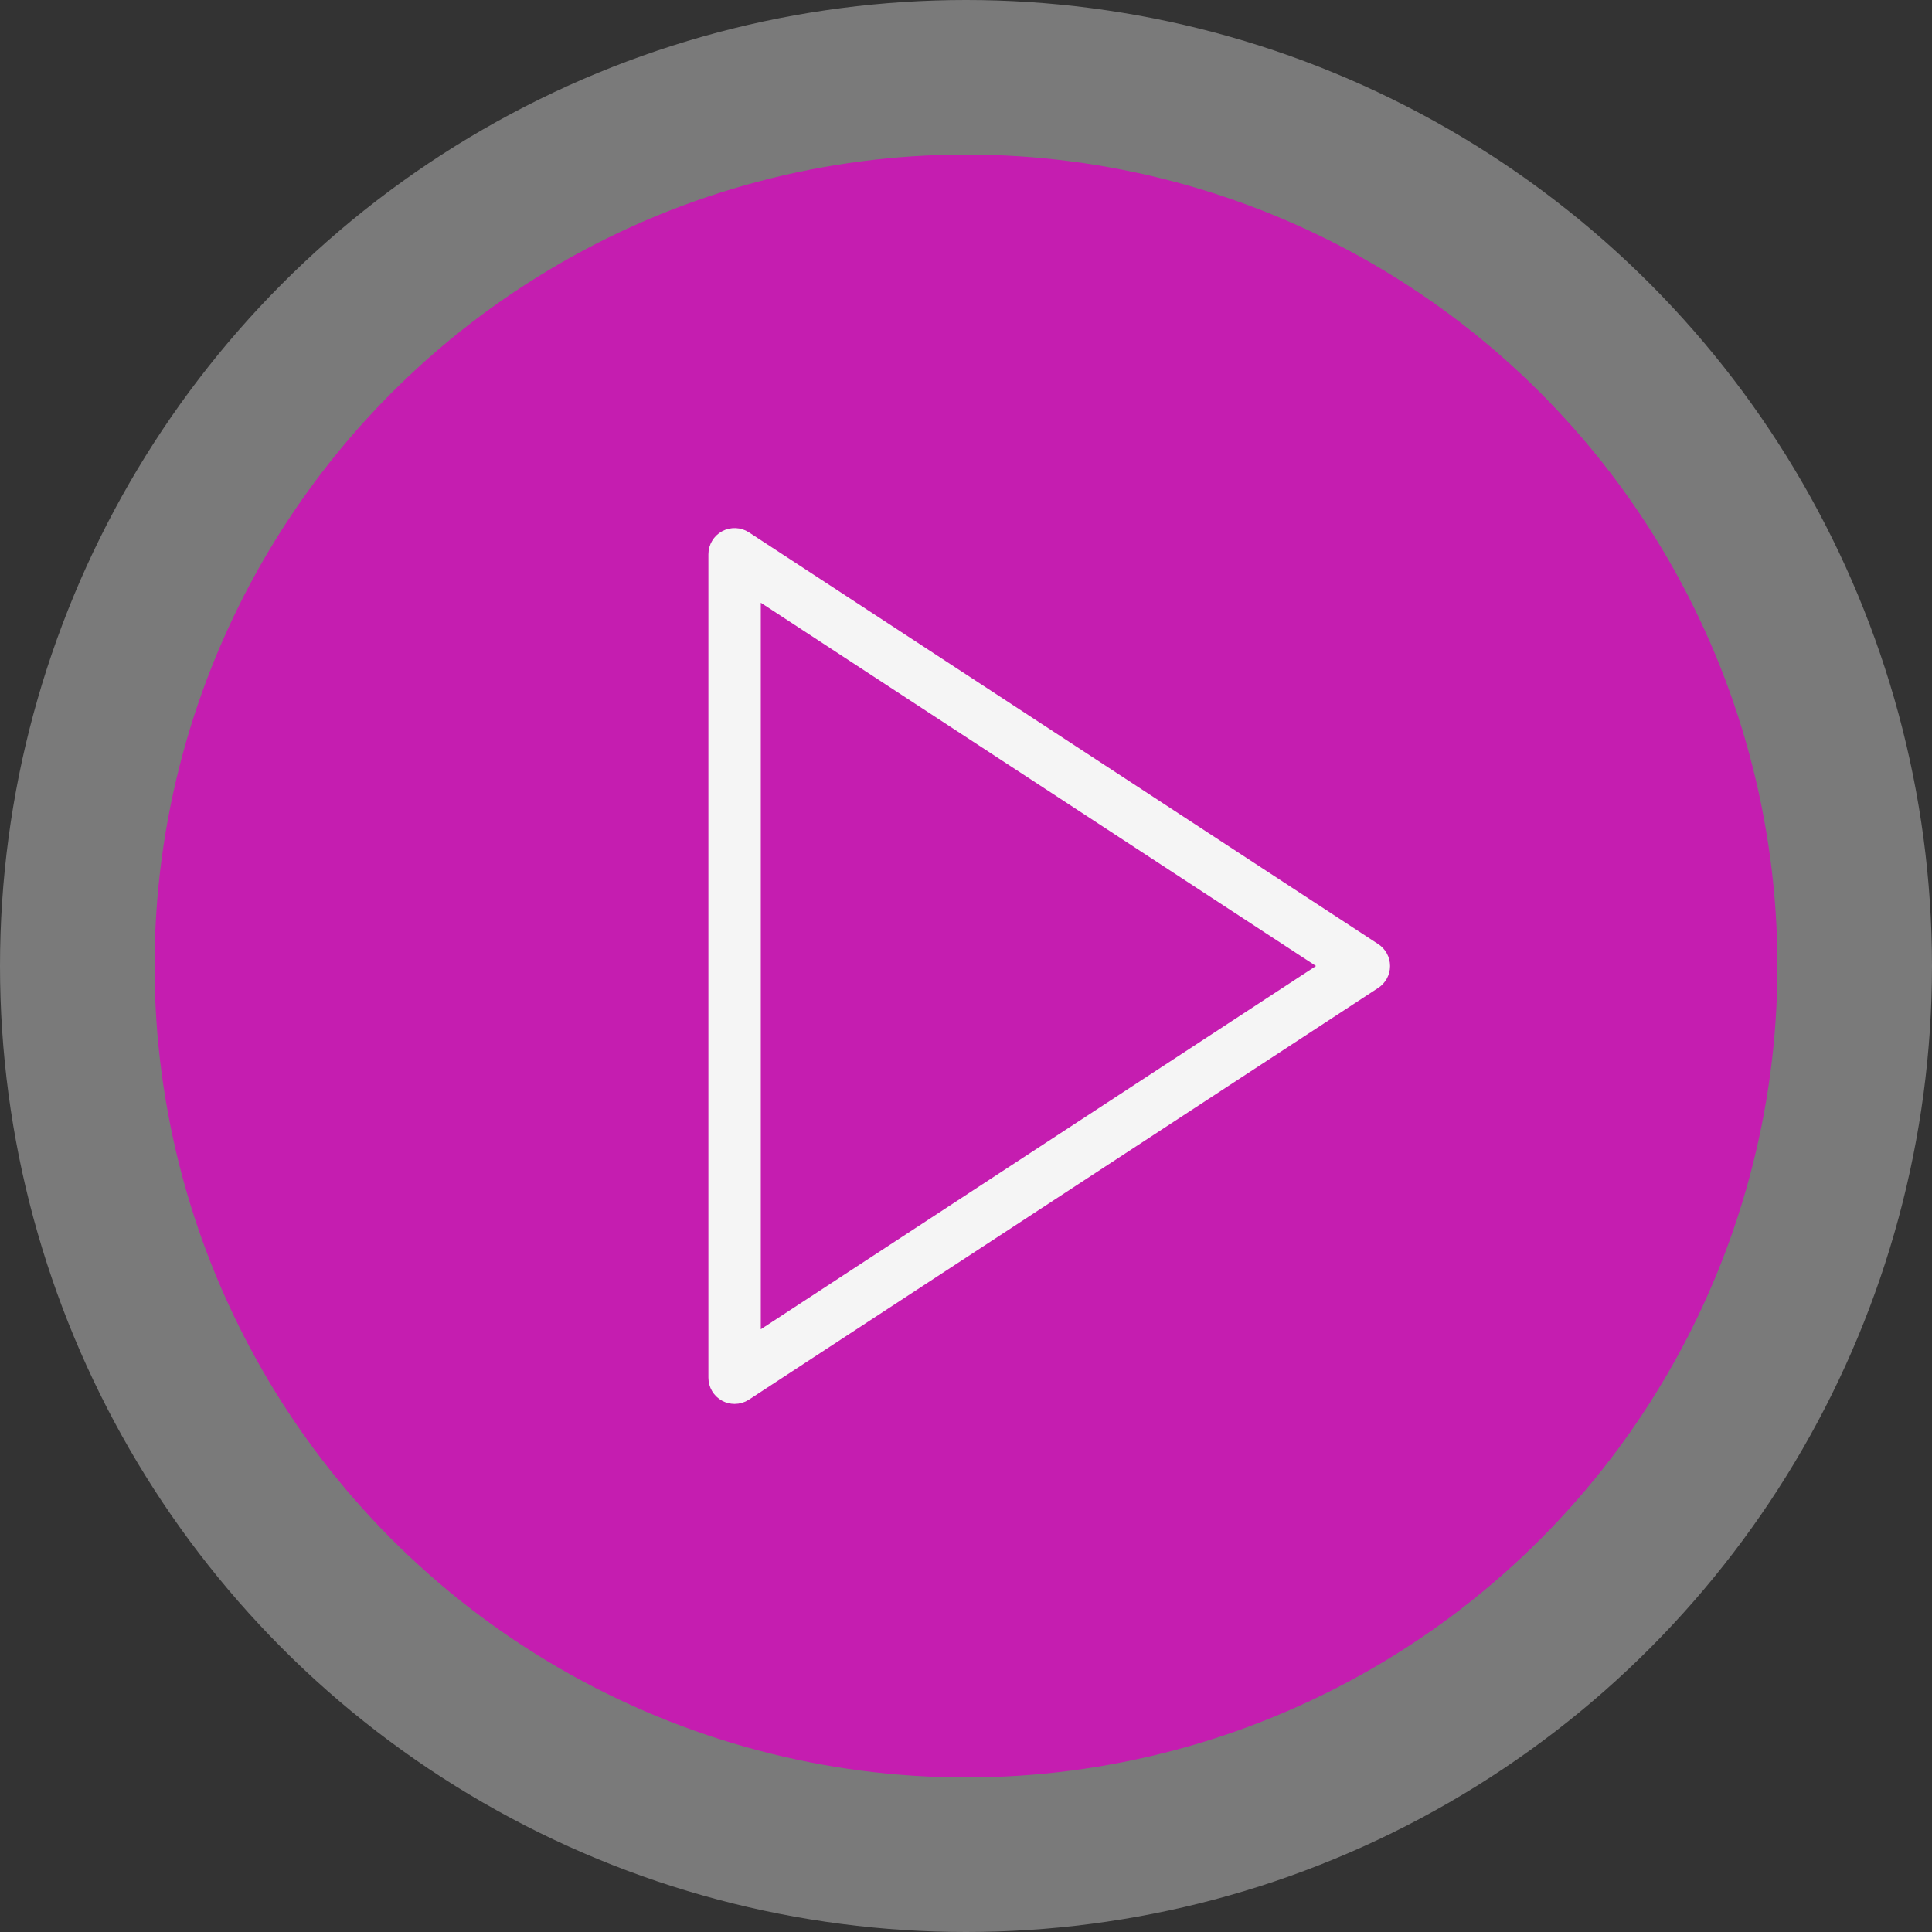 <svg width="75px" height="75px" viewBox="0 0 75 75" version="1.1" xmlns="http://www.w3.org/2000/svg" xmlns:xlink="http://www.w3.org/1999/xlink">
    <rect x="0" y="0" width="75" height="75" fill="#333333" stroke="none"/>
    <circle id="Button-Copy-3" fill="#E5E5E5" opacity="0.4" cx="37.5" cy="37.5" r="37.5"></circle>
    <circle id="Button" fill="#C51DB0" cx="37.5" cy="37.5" r="31.5"></circle>
    <path d="M29.034,22.473 L29.034,52.527 L52,37.5 L29.034,22.473 Z M28.517,54 C28.433,54 28.348,53.979 28.271,53.938 C28.104,53.847 28,53.673 28,53.483 L28,21.517 C28,21.327 28.104,21.153 28.271,21.062 C28.438,20.972 28.641,20.98 28.8,21.084 L53.228,37.067 C53.374,37.163 53.462,37.326 53.462,37.5 C53.462,37.675 53.374,37.837 53.228,37.933 L28.8,53.916 C28.715,53.972 28.616,54 28.517,54 L28.517,54 Z" id="Fill-1" stroke="#F5F5F5" fill="#F5F5F5"></path>
</svg>